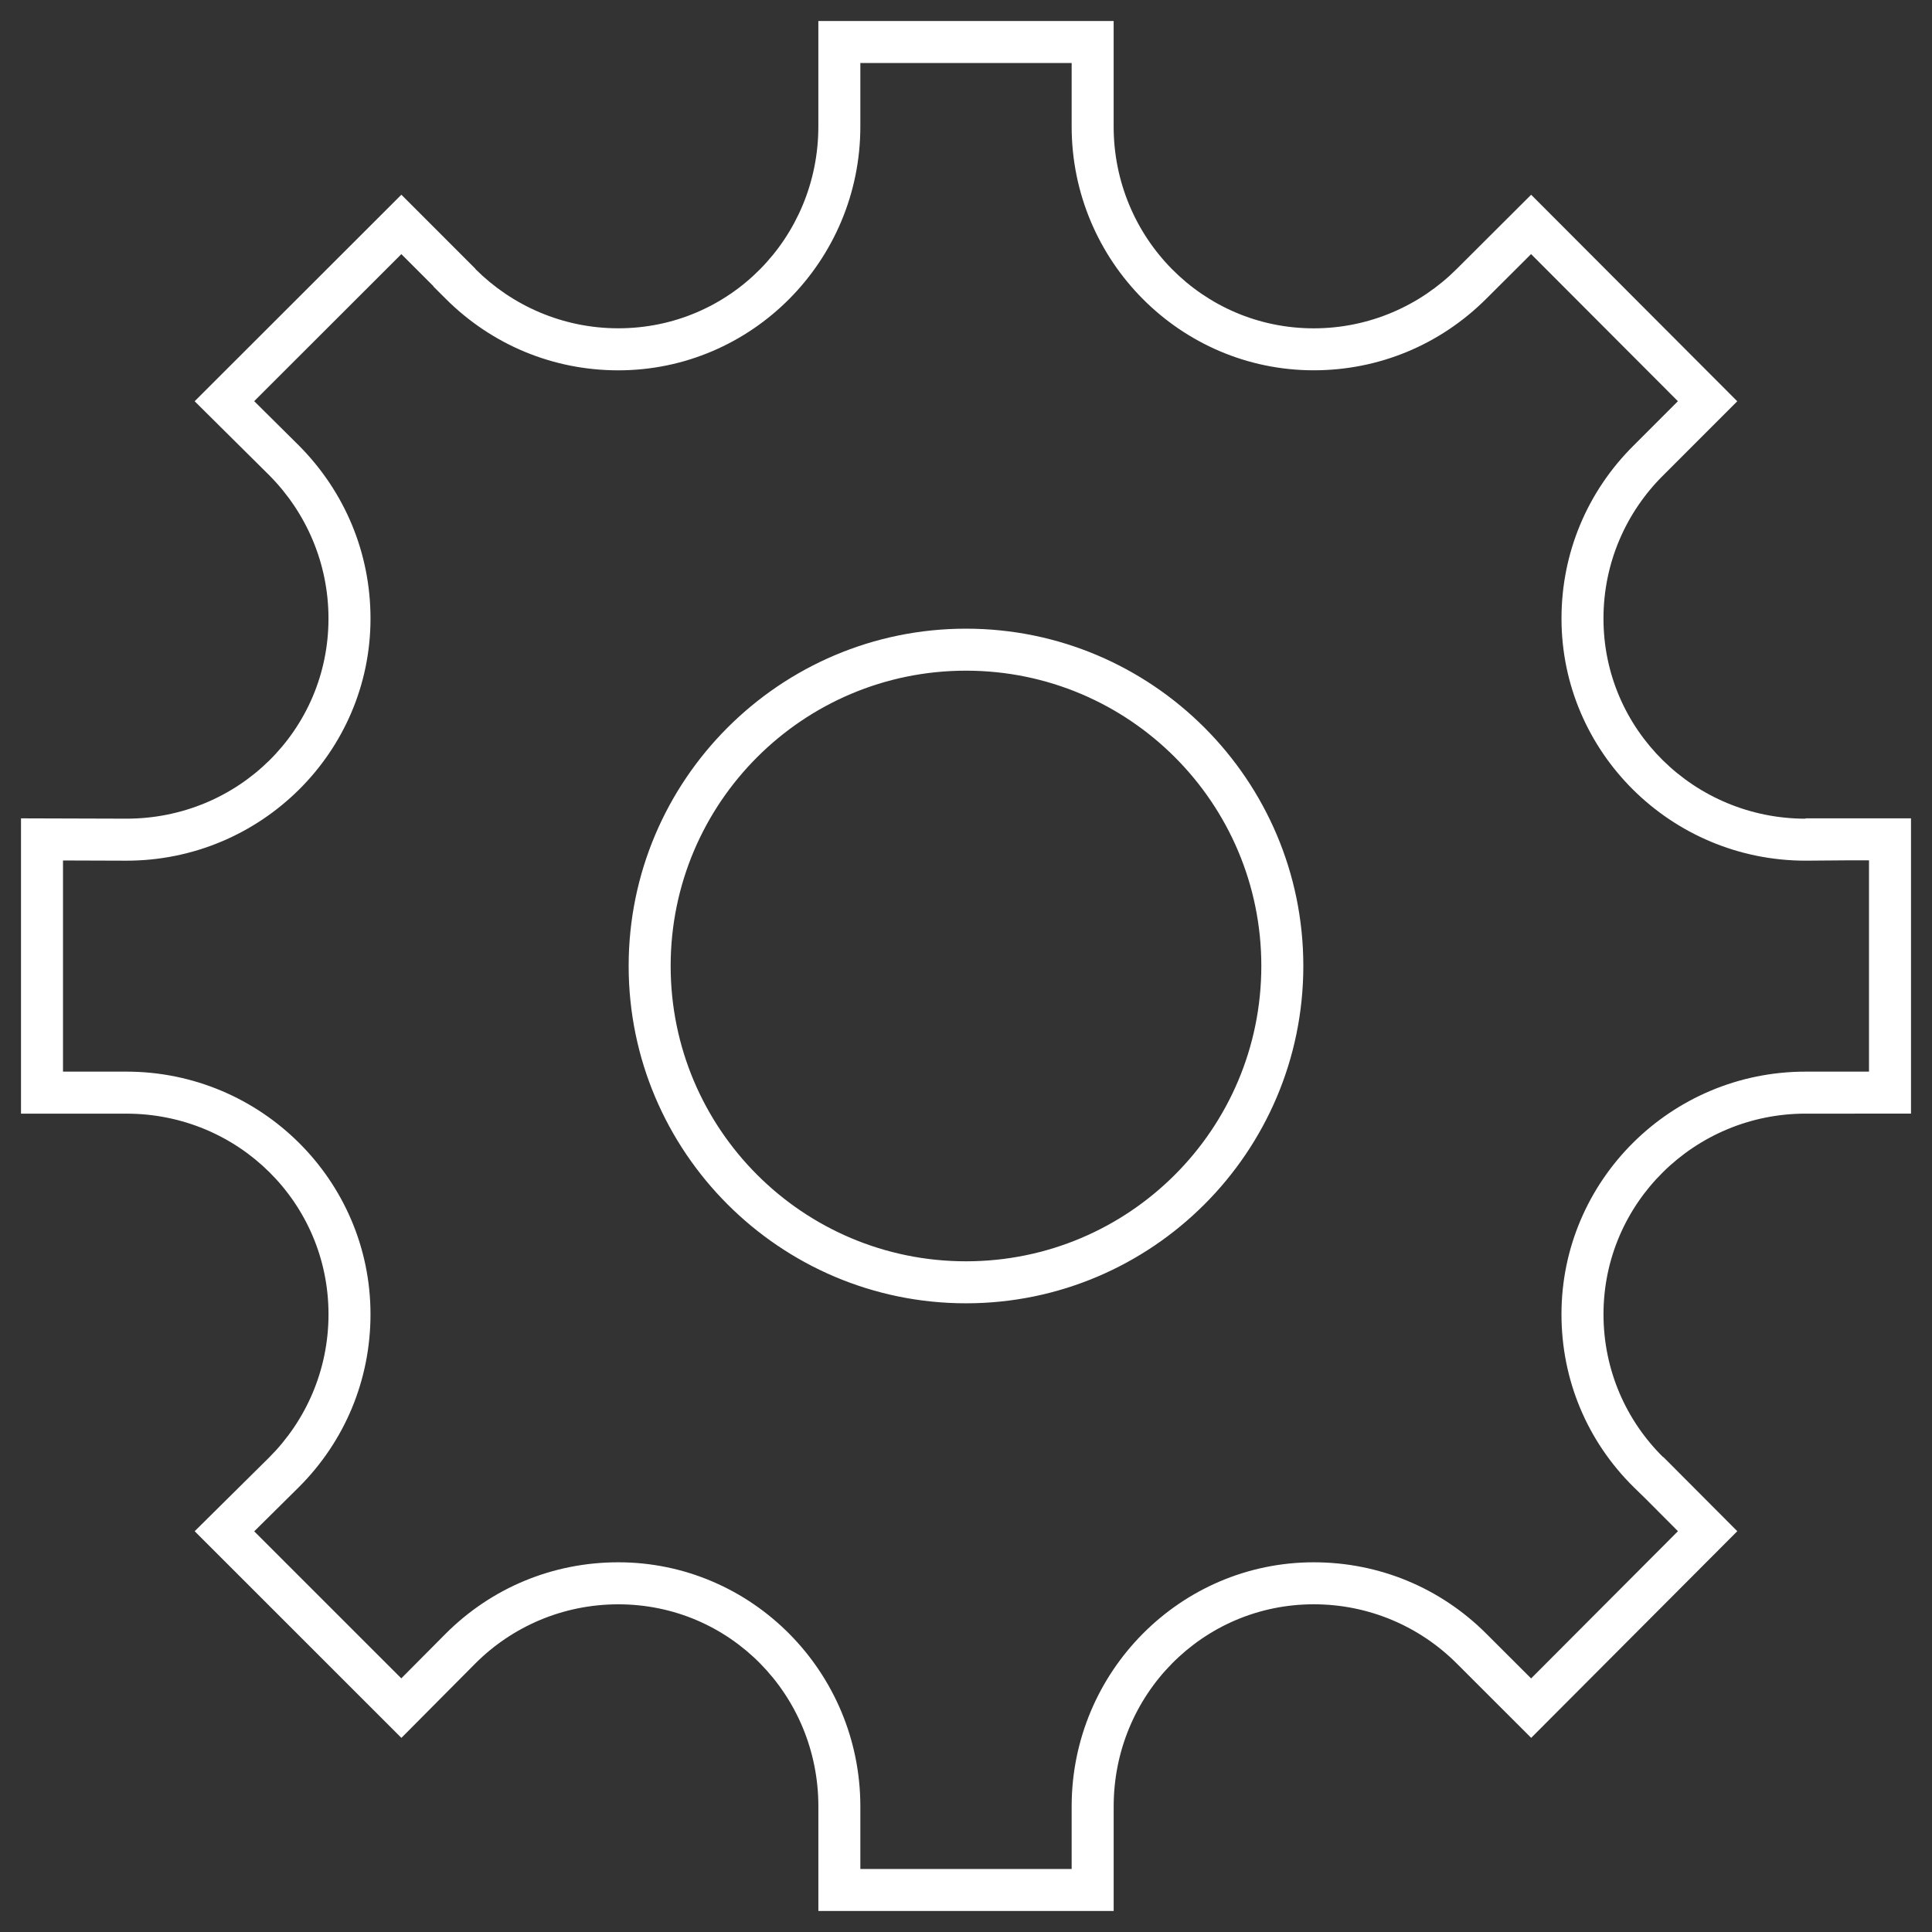 <?xml version="1.0" encoding="utf-8"?>
<!-- Generator: Adobe Illustrator 16.0.0, SVG Export Plug-In . SVG Version: 6.00 Build 0)  -->
<!DOCTYPE svg PUBLIC "-//W3C//DTD SVG 1.0//EN" "http://www.w3.org/TR/2001/REC-SVG-20010904/DTD/svg10.dtd">
<svg version="1.0" id="Layer_1" xmlns="http://www.w3.org/2000/svg" xmlns:xlink="http://www.w3.org/1999/xlink" x="0px" y="0px"
	 width="92px" height="92px" viewBox="0 0 92 92" enable-background="new 0 0 92 92" xml:space="preserve">
<rect x="0" y="0" width="92" height="92" fill="#333333" stroke="none"/>
<g>
	<g>
		<path fill="#FFFFFF" d="M51.031,3v3.021c0,6.403,5.172,11.612,11.528,11.612c3.095,0,6.012-1.209,8.214-3.405l2.135-2.129
			l6.992,7.006l-2.104,2.105c-2.218,2.199-3.439,5.127-3.439,8.244c0,6.358,5.214,11.53,11.623,11.53l2-0.016H89v10.062h-3.021
			c-6.409,0-11.623,5.183-11.623,11.554c0,3.118,1.22,6.04,3.435,8.227l0.582,0.568l1.53,1.535l-6.993,7.011l-2.136-2.133
			c-2.193-2.19-5.11-3.397-8.215-3.397c-6.356,0-11.528,5.216-11.528,11.627V89H40.969v-2.978c0-6.411-5.171-11.627-11.527-11.627
			c-3.108,0-6.026,1.207-8.221,3.402l-2.112,2.125l-7.003-7.001l2.13-2.109c2.197-2.197,3.407-5.119,3.407-8.228
			c0-6.371-5.214-11.554-11.624-11.554H3V40.975l3.019,0.01c6.41,0,11.624-5.172,11.624-11.53c0-3.102-1.208-6.026-3.413-8.243
			l-2.126-2.109l7.008-7.002l1.527,1.527v0.015l0.587,0.586c2.2,2.196,5.118,3.406,8.216,3.406c6.356,0,11.527-5.209,11.527-11.612
			V3H51.031 M46.001,62.062c8.857,0,16.062-7.206,16.062-16.064c0-8.856-7.205-16.061-16.062-16.061
			c-8.858,0-16.065,7.205-16.065,16.061C29.936,54.856,37.143,62.062,46.001,62.062 M53.031,1H38.969v5.021
			c0,5.3-4.211,9.612-9.527,9.612c-2.653,0-5.064-1.085-6.803-2.821v-0.013l-3.526-3.527l-9.844,9.835l3.552,3.524
			c1.74,1.75,2.821,4.163,2.821,6.823c0,5.3-4.291,9.53-9.624,9.53L1,38.969v14.062h5.019c5.333,0,9.624,4.254,9.624,9.554
			c0,2.663-1.081,5.073-2.821,6.813l-3.552,3.517l9.844,9.841l3.526-3.548c1.739-1.739,4.15-2.812,6.803-2.812
			c5.316,0,9.527,4.308,9.527,9.627V91h14.062v-4.978c0-5.319,4.235-9.627,9.528-9.627c2.652,0,5.061,1.073,6.802,2.812l3.551,3.548
			l9.815-9.841l-3.523-3.534l-0.008,0.008c-1.761-1.738-2.84-4.145-2.84-6.804c0-5.3,4.34-9.554,9.623-9.554H91V38.969h-5.021v0.016
			c-5.283,0-9.623-4.23-9.623-9.53c0-2.66,1.082-5.073,2.848-6.823l3.523-3.524l-9.815-9.835l-3.551,3.541
			c-1.741,1.736-4.149,2.821-6.802,2.821c-5.293,0-9.528-4.312-9.528-9.612V1L53.031,1z M46.001,60.062
			c-7.77,0-14.065-6.296-14.065-14.064c0-7.765,6.296-14.061,14.065-14.061c7.767,0,14.062,6.296,14.062,14.061
			C60.063,53.767,53.769,60.062,46.001,60.062L46.001,60.062z"/>
	</g>
</g>
</svg>
